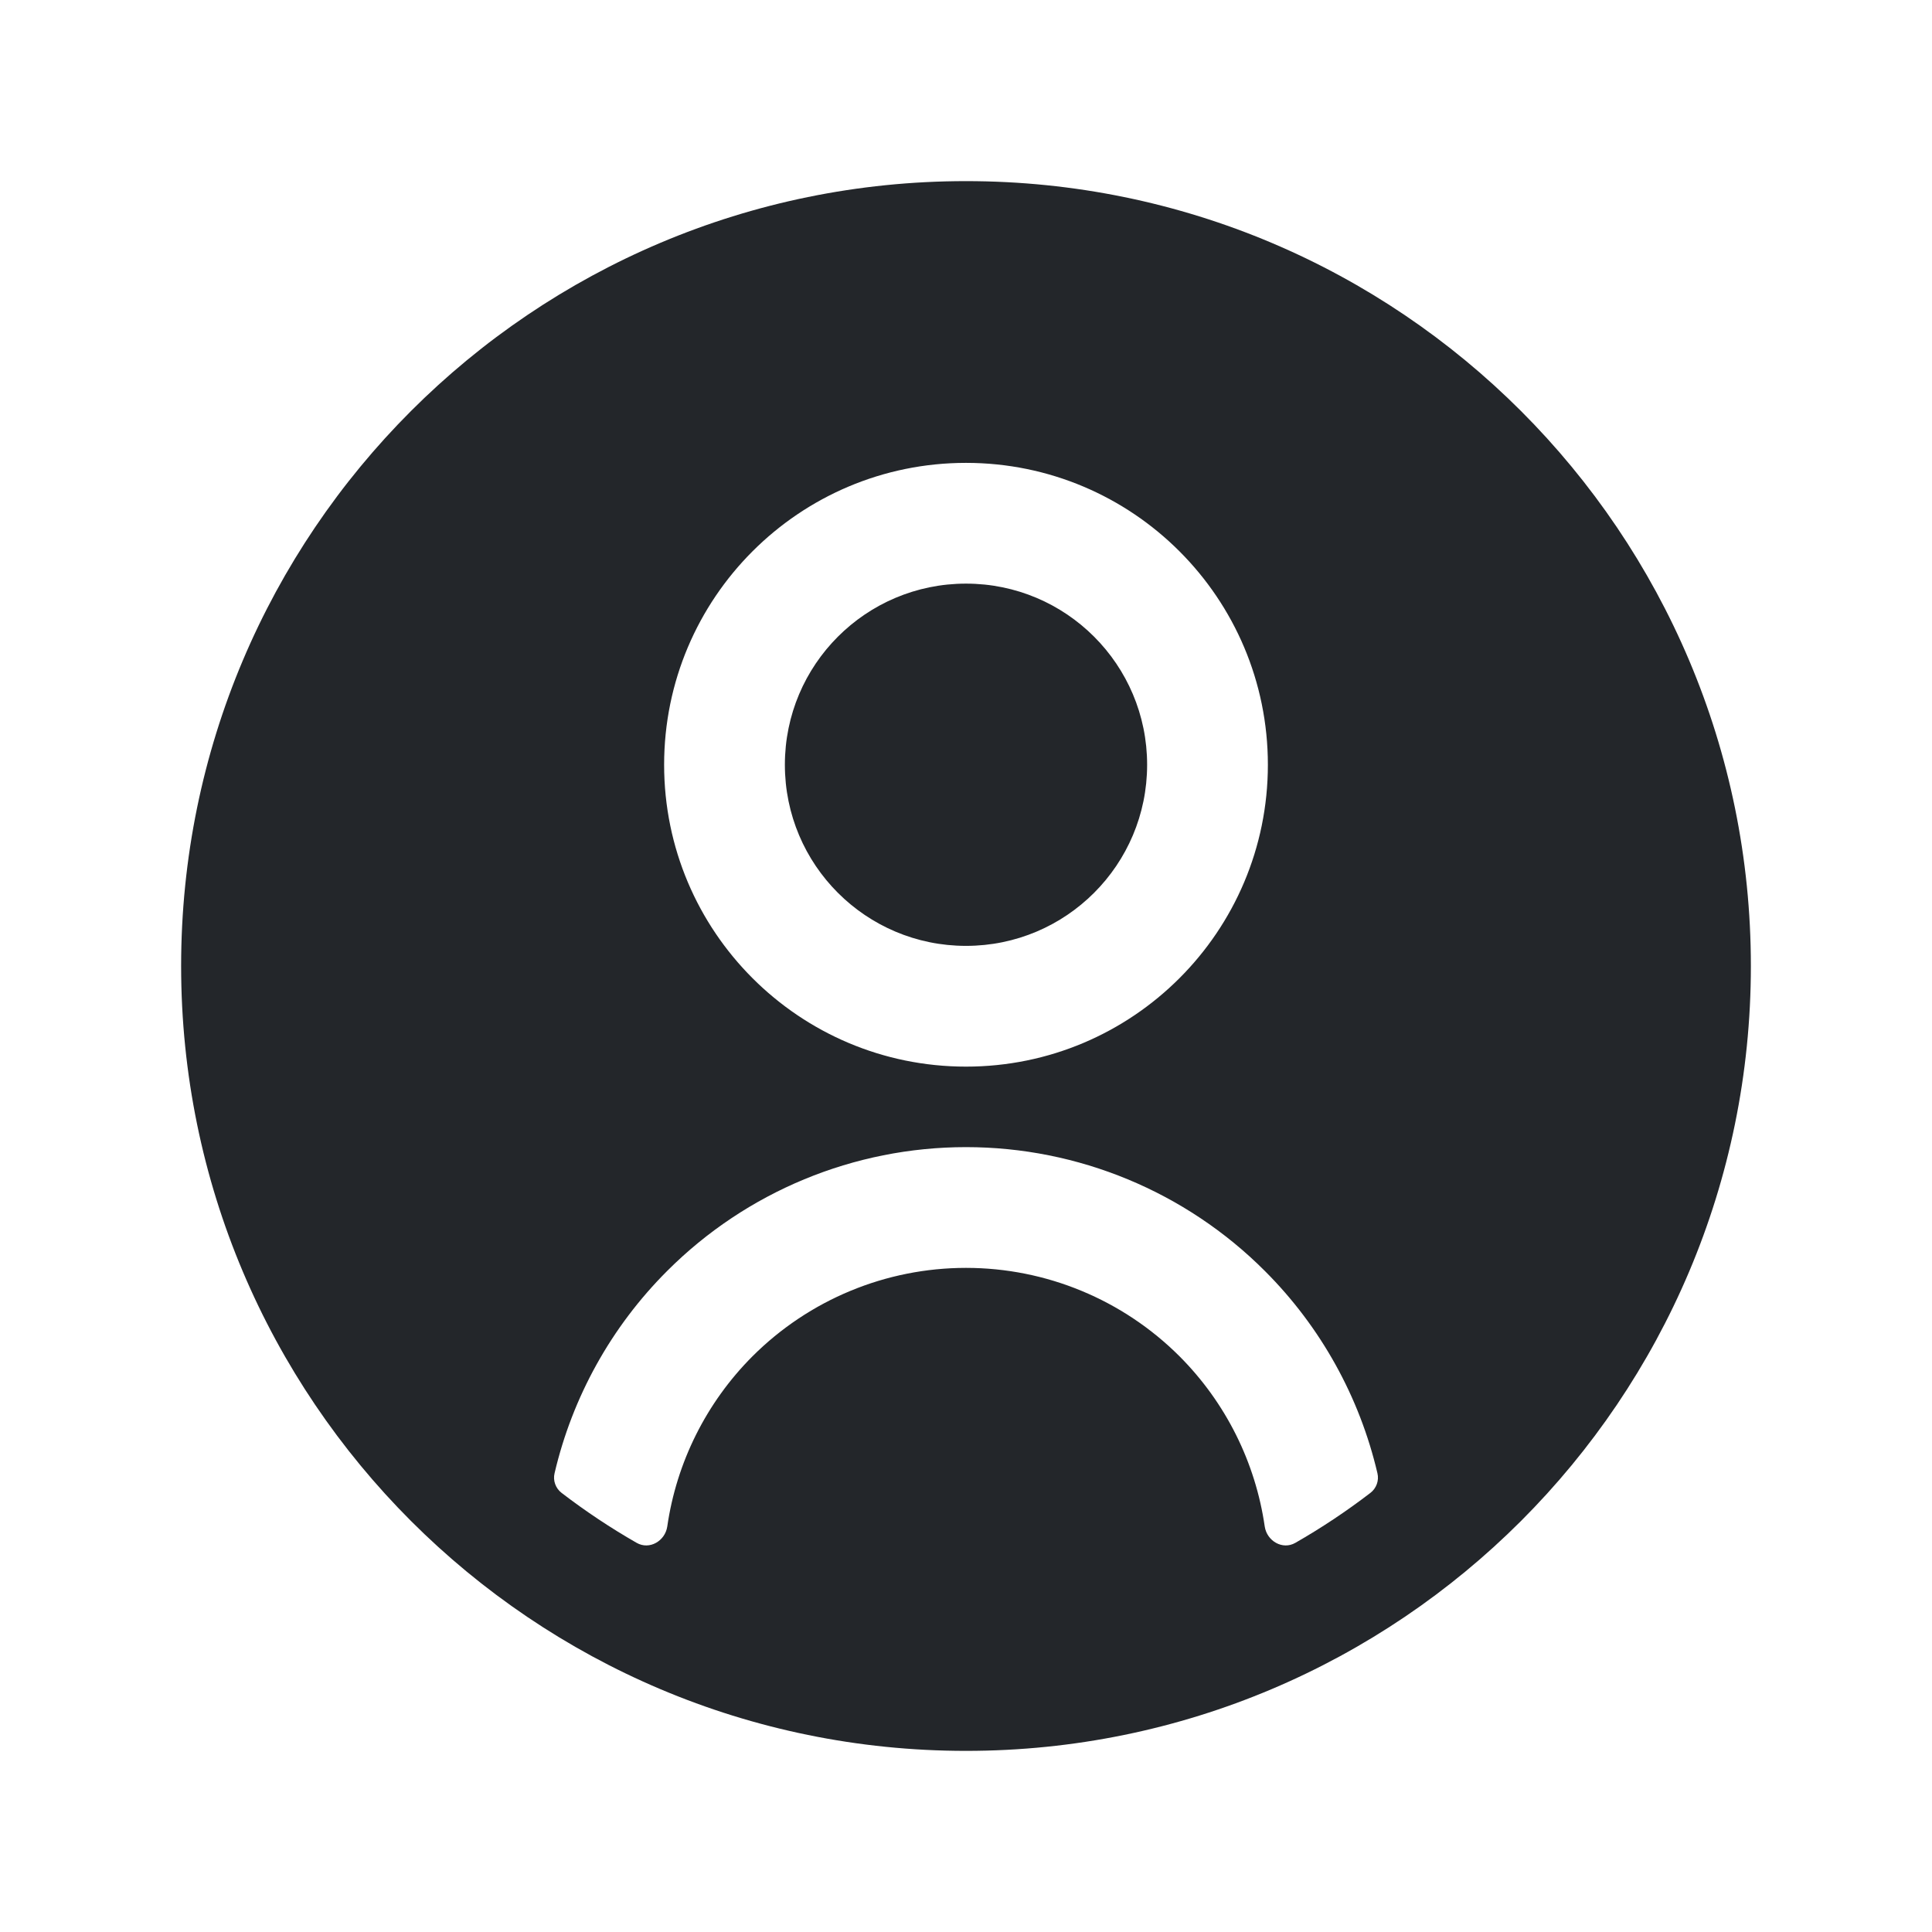 <svg width="24" height="24" viewBox="0 0 24 24" fill="none" xmlns="http://www.w3.org/2000/svg">
<path fill-rule="evenodd" clip-rule="evenodd" d="M2.25 12C2.25 6.615 6.615 2.25 12 2.25C17.385 2.25 21.75 6.615 21.75 12C21.75 17.385 17.385 21.75 12 21.75C6.615 21.75 2.25 17.385 2.25 12ZM12 7.25C10.757 7.25 9.75 8.257 9.75 9.5C9.75 10.743 10.757 11.75 12 11.75C13.243 11.75 14.25 10.743 14.25 9.5C14.25 8.257 13.243 7.25 12 7.25ZM8.25 9.5C8.25 7.429 9.929 5.75 12 5.75C14.071 5.75 15.75 7.429 15.75 9.5C15.75 11.571 14.071 13.25 12 13.25C9.929 13.25 8.25 11.571 8.25 9.5ZM17.111 18.301C17.133 18.392 17.098 18.488 17.024 18.545C16.728 18.772 16.416 18.98 16.091 19.166C15.932 19.257 15.738 19.143 15.711 18.963C15.596 18.167 15.227 17.424 14.652 16.848C13.948 16.145 12.995 15.75 12 15.75C11.005 15.75 10.052 16.145 9.348 16.848C8.773 17.424 8.404 18.167 8.289 18.963C8.262 19.143 8.068 19.257 7.909 19.166C7.584 18.98 7.272 18.772 6.976 18.545C6.902 18.488 6.867 18.392 6.889 18.301C7.11 17.357 7.591 16.484 8.288 15.788C9.272 14.803 10.608 14.25 12 14.25C13.392 14.25 14.728 14.803 15.712 15.788C16.409 16.484 16.89 17.357 17.111 18.301Z" fill="#23262A"/>
</svg>
